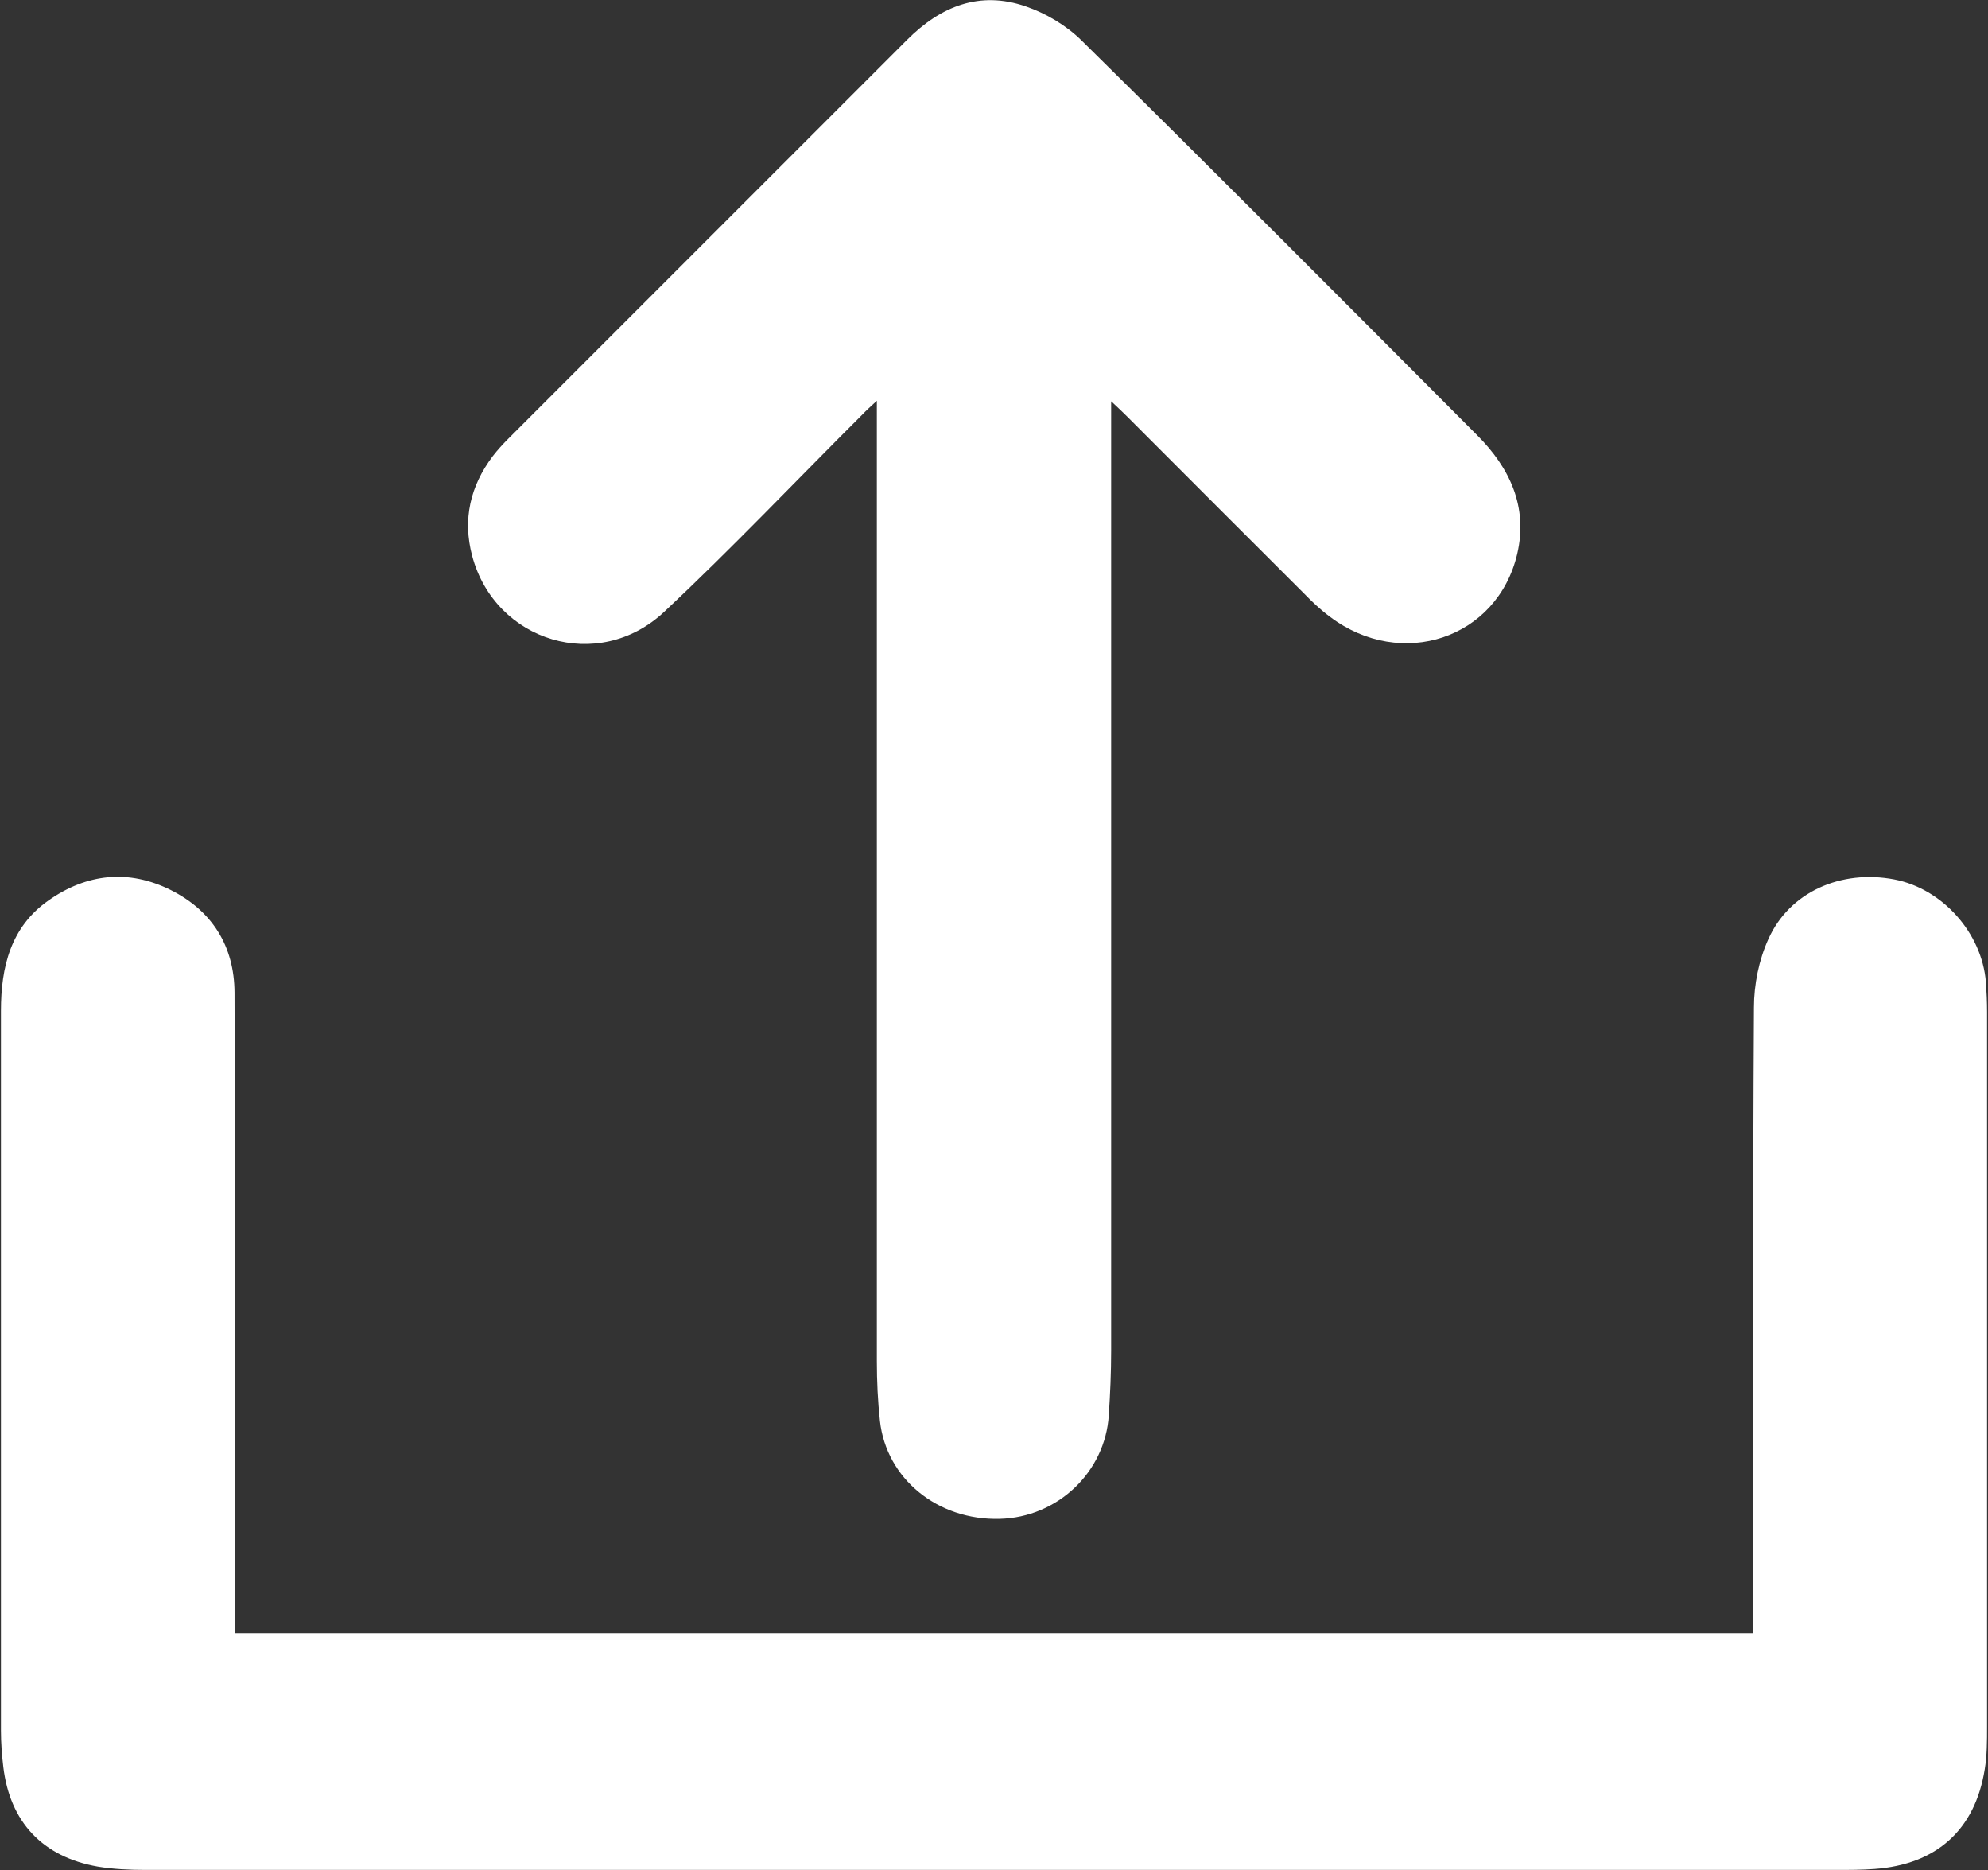<?xml version="1.0" encoding="UTF-8"?>
<svg id="Layer_1" data-name="Layer 1" xmlns="http://www.w3.org/2000/svg" viewBox="0 0 84 79">
  <rect x="0" y="0" width="84" height="79" fill="#333333" stroke="none"/>
  <defs>
    <style>
      .cls-1 {
        fill: #fff;
      }
    </style>
  </defs>
  <path class="cls-1" d="m9.94,68.99h64.14c0-.32,0-.61,0-.91,0-8.51-.02-17.01.03-25.52,0-.97.21-2.01.61-2.89.89-1.99,3.07-2.95,5.32-2.52,2.03.39,3.7,2.25,3.87,4.33.03.42.05.84.05,1.26,0,10.07,0,20.14,0,30.2,0,.6,0,1.22-.1,1.81-.41,2.55-2.04,4.01-4.65,4.2-.53.04-1.07.04-1.61.04-23.82,0-47.64,0-71.45,0-.67,0-1.36-.03-2.02-.14-2.33-.41-3.71-1.88-3.99-4.21-.06-.51-.1-1.02-.1-1.53,0-10.14,0-20.28,0-30.41,0-1.85.41-3.55,2.02-4.67,1.61-1.13,3.38-1.32,5.16-.43,1.75.88,2.68,2.37,2.69,4.33.03,8.72.02,17.43.03,26.15,0,.28,0,.56,0,.92Z"/>
  <path class="cls-1" d="m46.95,16.96c0,.46,0,.73,0,1.01,0,13.03,0,26.06,0,39.09,0,.91-.04,1.82-.1,2.72-.15,2.41-2.17,4.32-4.61,4.38-2.62.07-4.79-1.69-5.06-4.14-.09-.83-.13-1.67-.13-2.51,0-13.19,0-26.38,0-39.58v-1c-.27.25-.45.41-.61.58-2.79,2.78-5.5,5.64-8.37,8.33-2.78,2.61-7.15,1.28-8.12-2.36-.41-1.54-.08-2.95.87-4.21.2-.26.42-.5.65-.73,5.62-5.62,11.24-11.24,16.86-16.86,1.42-1.42,3.07-2.08,5.01-1.41.85.29,1.71.8,2.35,1.43,5.61,5.53,11.17,11.11,16.73,16.69,1.37,1.37,2.15,3.02,1.69,5-.84,3.59-4.9,4.94-7.92,2.66-.39-.29-.75-.63-1.09-.98-2.49-2.48-4.98-4.98-7.47-7.47-.18-.18-.36-.35-.67-.64Z"/>
</svg>